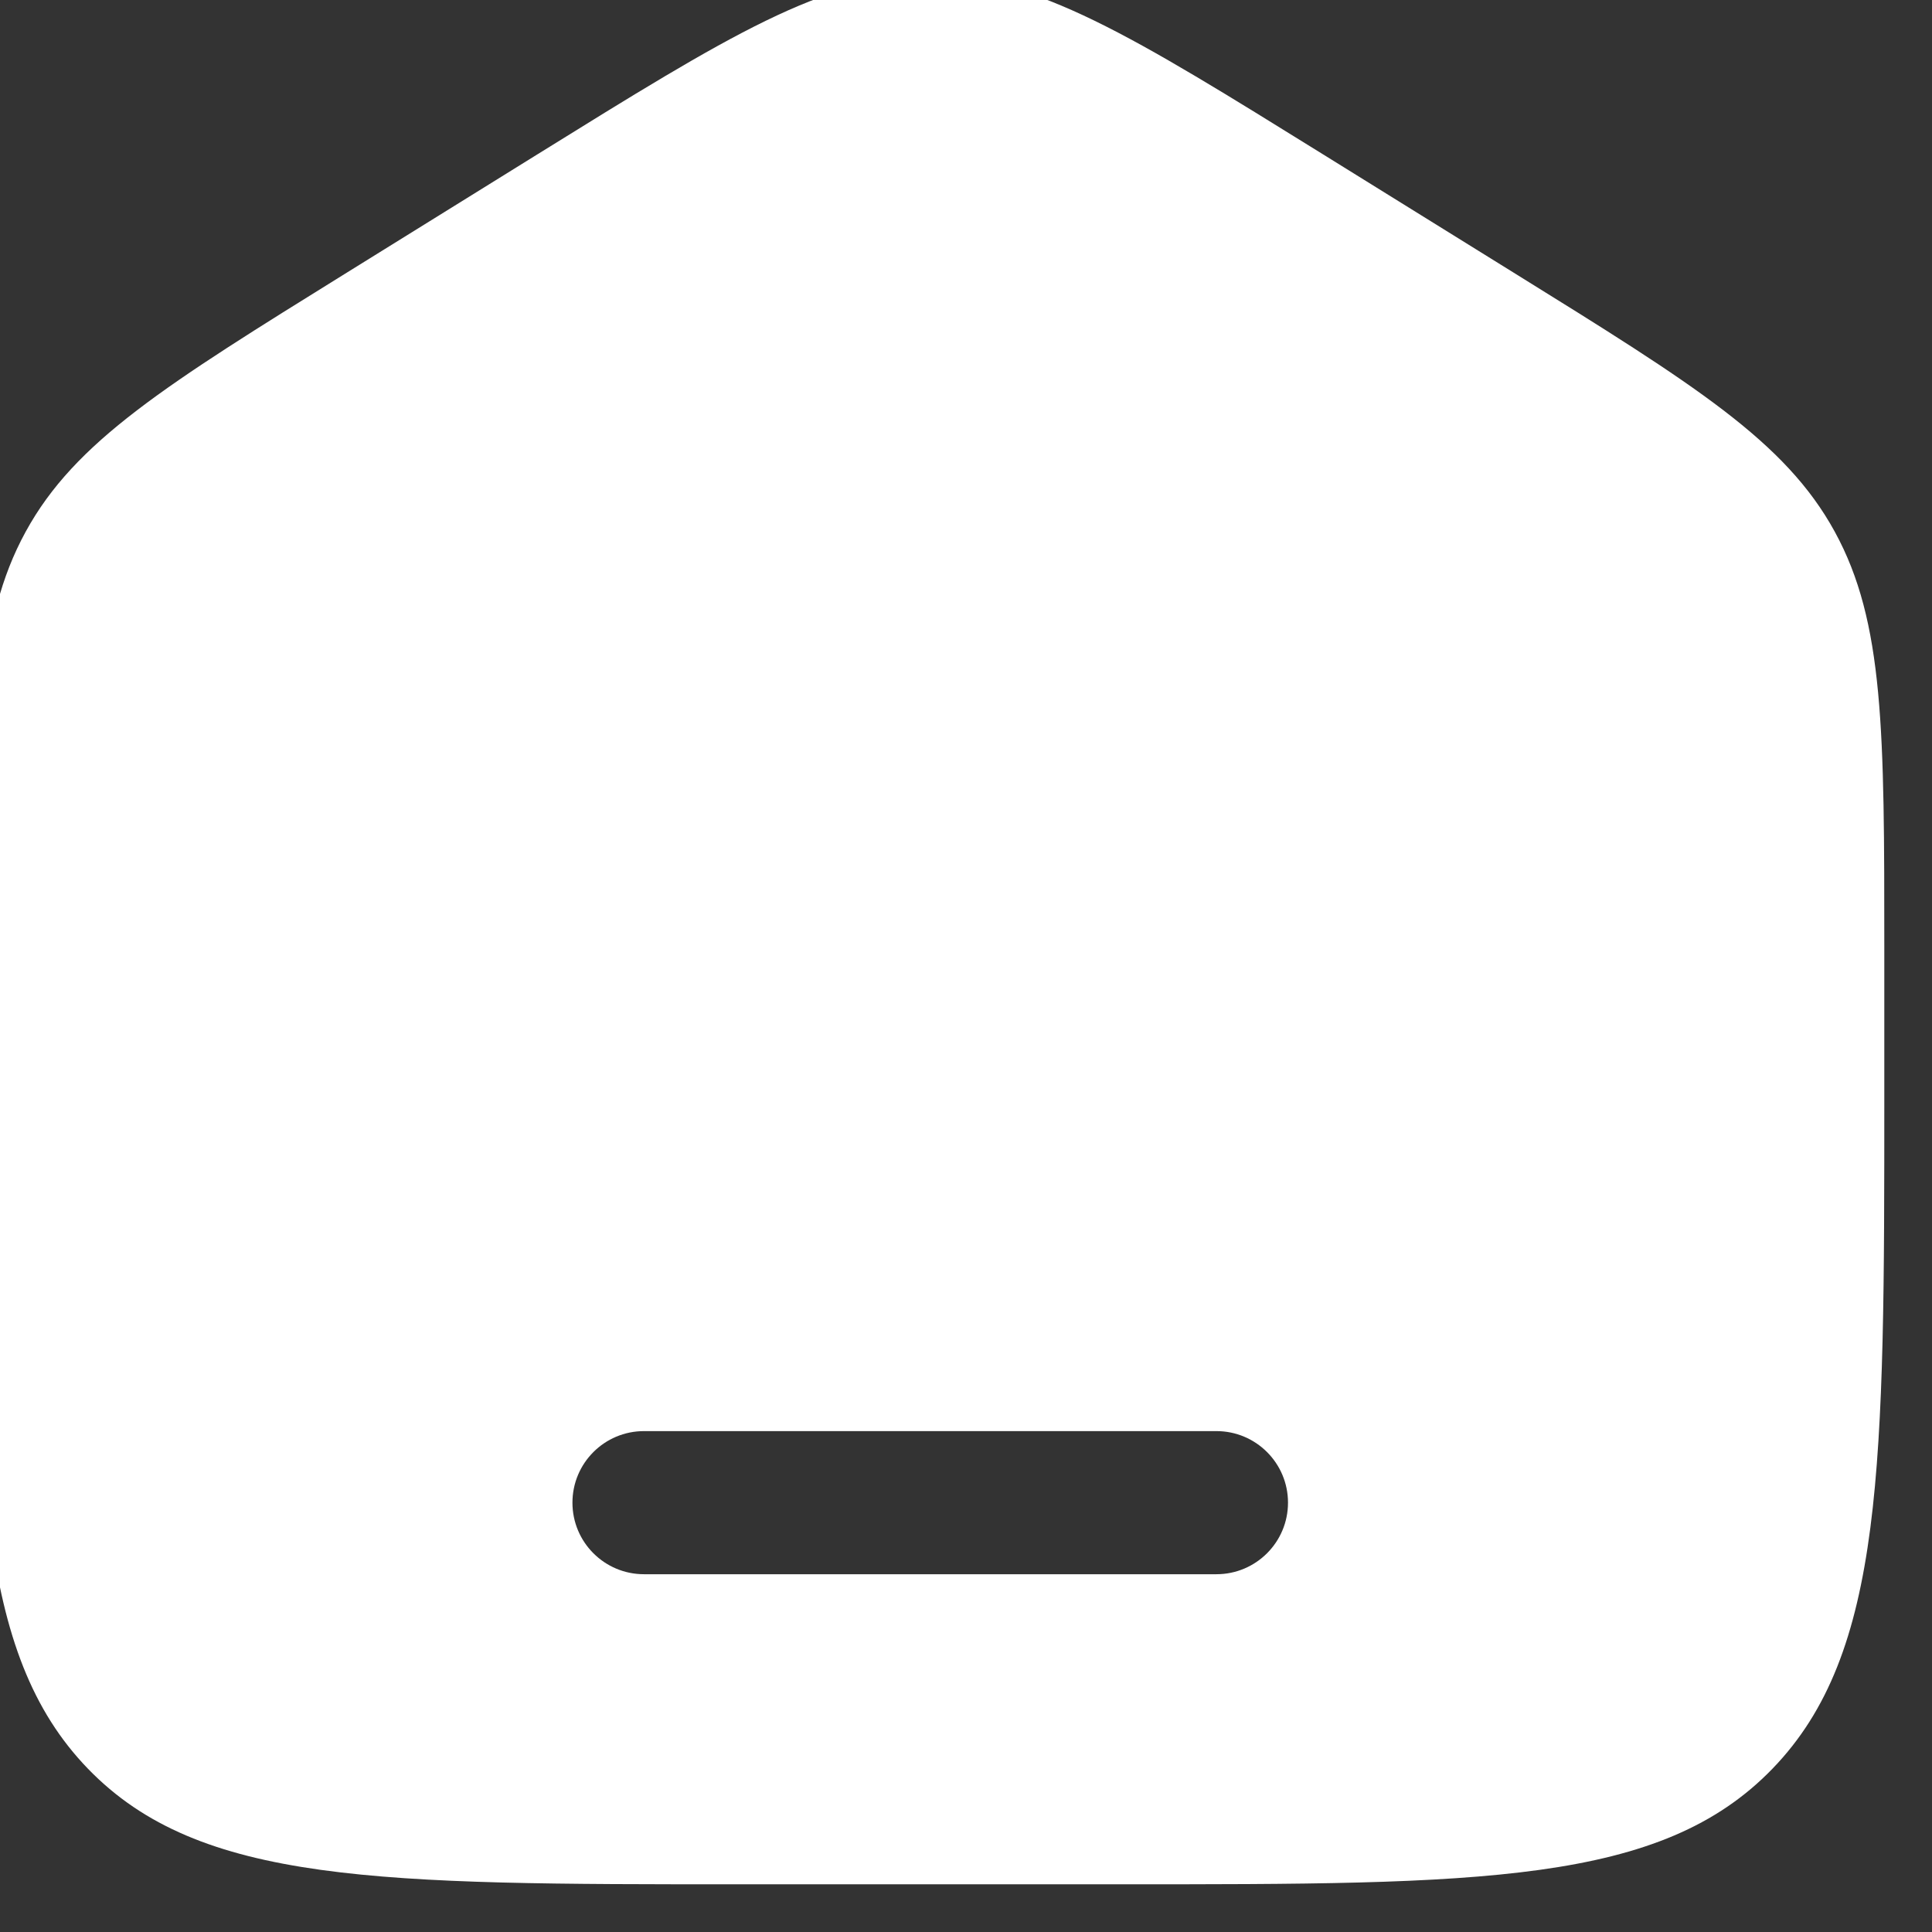 <svg width="54" height="54" viewBox="0 0 54 54" fill="none" xmlns="http://www.w3.org/2000/svg" xmlns:xlink="http://www.w3.org/1999/xlink">
<rect x="0" y="0" width="54" height="54" fill="#333333" stroke="none"/>
<path d="M0.718,14.861C-0.667,17.39 -0.667,20.441 -0.667,26.544L-0.667,30.6C-0.667,41.002 -0.667,46.204 2.457,49.435C5.582,52.667 10.61,52.667 20.667,52.667L31.333,52.667C41.39,52.667 46.418,52.667 49.542,49.435C52.667,46.204 52.667,41.002 52.667,30.6L52.667,26.544C52.667,20.441 52.667,17.39 51.282,14.861C49.897,12.331 47.368,10.761 42.309,7.622L36.976,4.312C31.628,0.993 28.954,-0.667 26,-0.667C23.045,-0.667 20.372,0.993 15.024,4.312L9.691,7.622C4.632,10.761 2.102,12.331 0.718,14.861ZM18,40C16.895,40 16,40.895 16,42C16,43.105 16.895,44 18,44L34,44C35.104,44 36,43.105 36,42C36,40.895 35.104,40 34,40L18,40Z" clip-rule="evenodd" fill-rule="evenodd" fill="#FFFFFF"/>
</svg>

